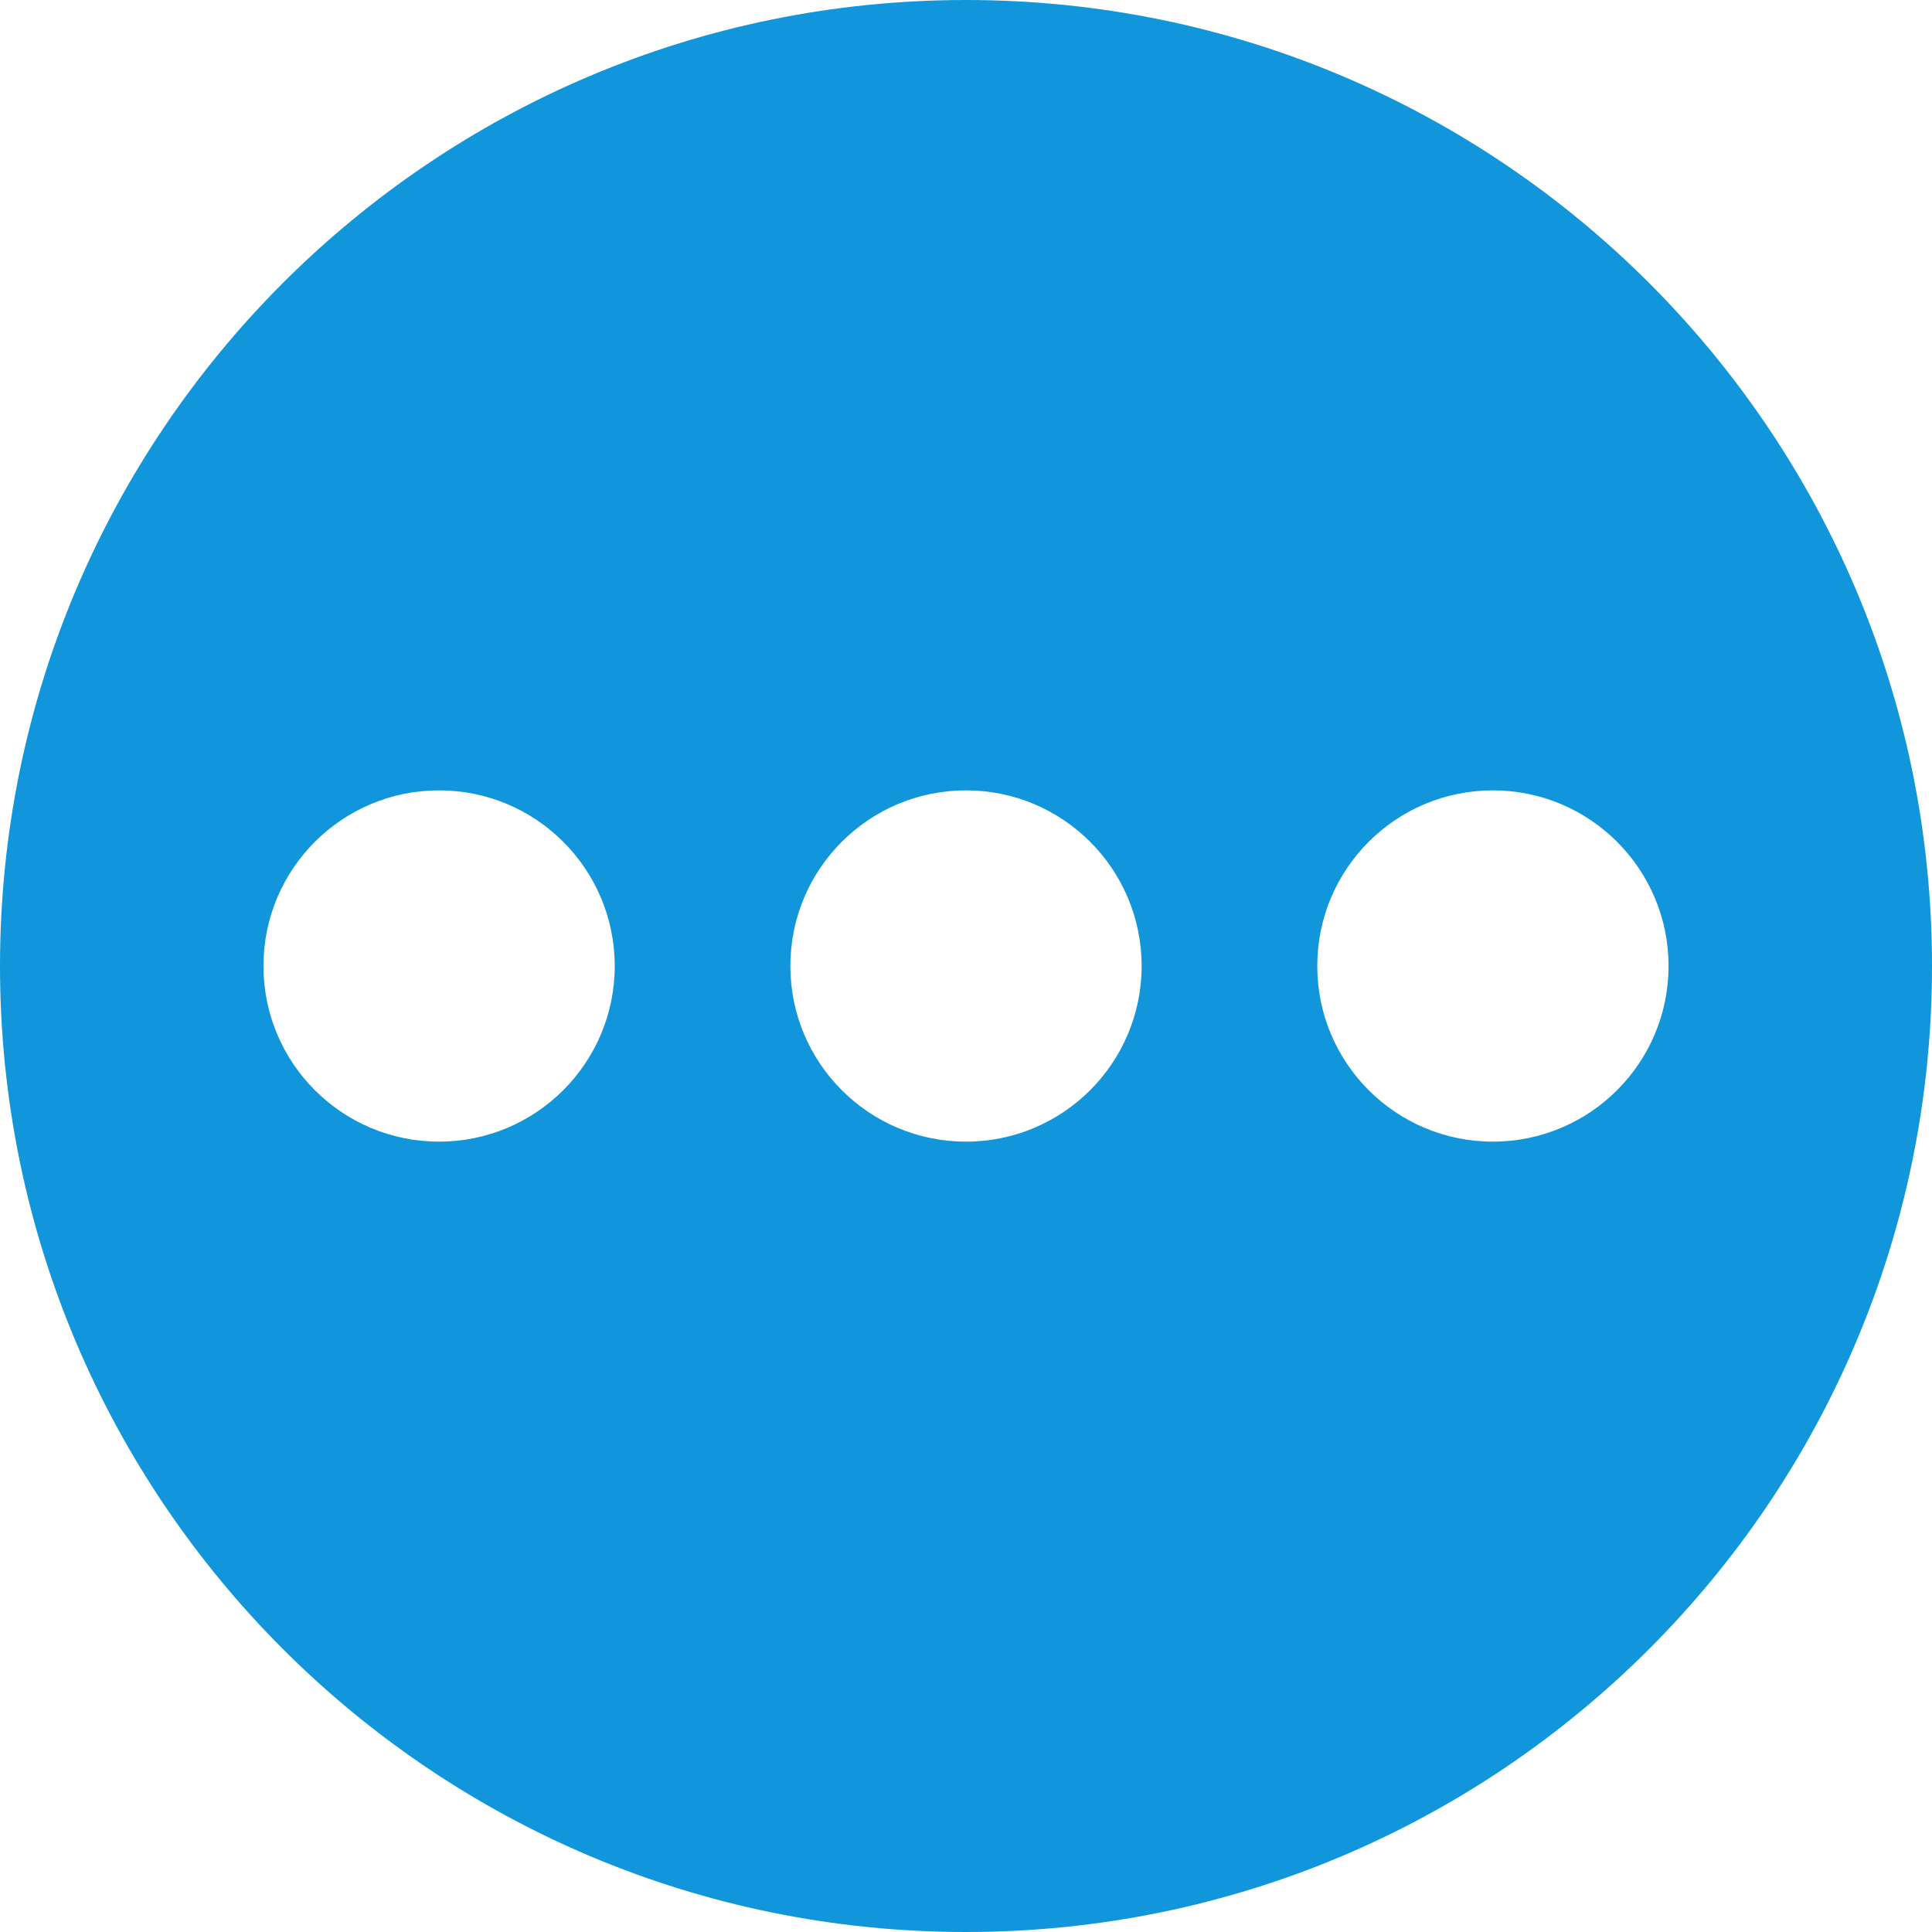 <?xml version="1.0" standalone="no"?><!DOCTYPE svg PUBLIC "-//W3C//DTD SVG 1.1//EN" "http://www.w3.org/Graphics/SVG/1.1/DTD/svg11.dtd"><svg t="1693487072129" class="icon" viewBox="0 0 1024 1024" version="1.1" xmlns="http://www.w3.org/2000/svg" p-id="11638" xmlns:xlink="http://www.w3.org/1999/xlink" width="200" height="200"><path d="M1024 512c0-282.764-229.236-512-512-512C229.236 0 0 229.236 0 512c0 282.764 229.236 512 512 512C794.764 1024 1024 794.764 1024 512zM791.273 418.909c51.386 0 93.091 41.705 93.091 93.091s-41.705 93.091-93.091 93.091c-51.433 0-93.091-41.658-93.091-93.091S739.84 418.909 791.273 418.909zM232.727 605.091c-51.433 0-93.091-41.658-93.091-93.091s41.658-93.091 93.091-93.091c51.386 0 93.091 41.705 93.091 93.091S284.113 605.091 232.727 605.091zM418.909 512c0-51.433 41.658-93.091 93.091-93.091 51.386 0 93.091 41.705 93.091 93.091s-41.705 93.091-93.091 93.091C460.567 605.091 418.909 563.433 418.909 512z" fill="#1296db" p-id="11639"></path></svg>